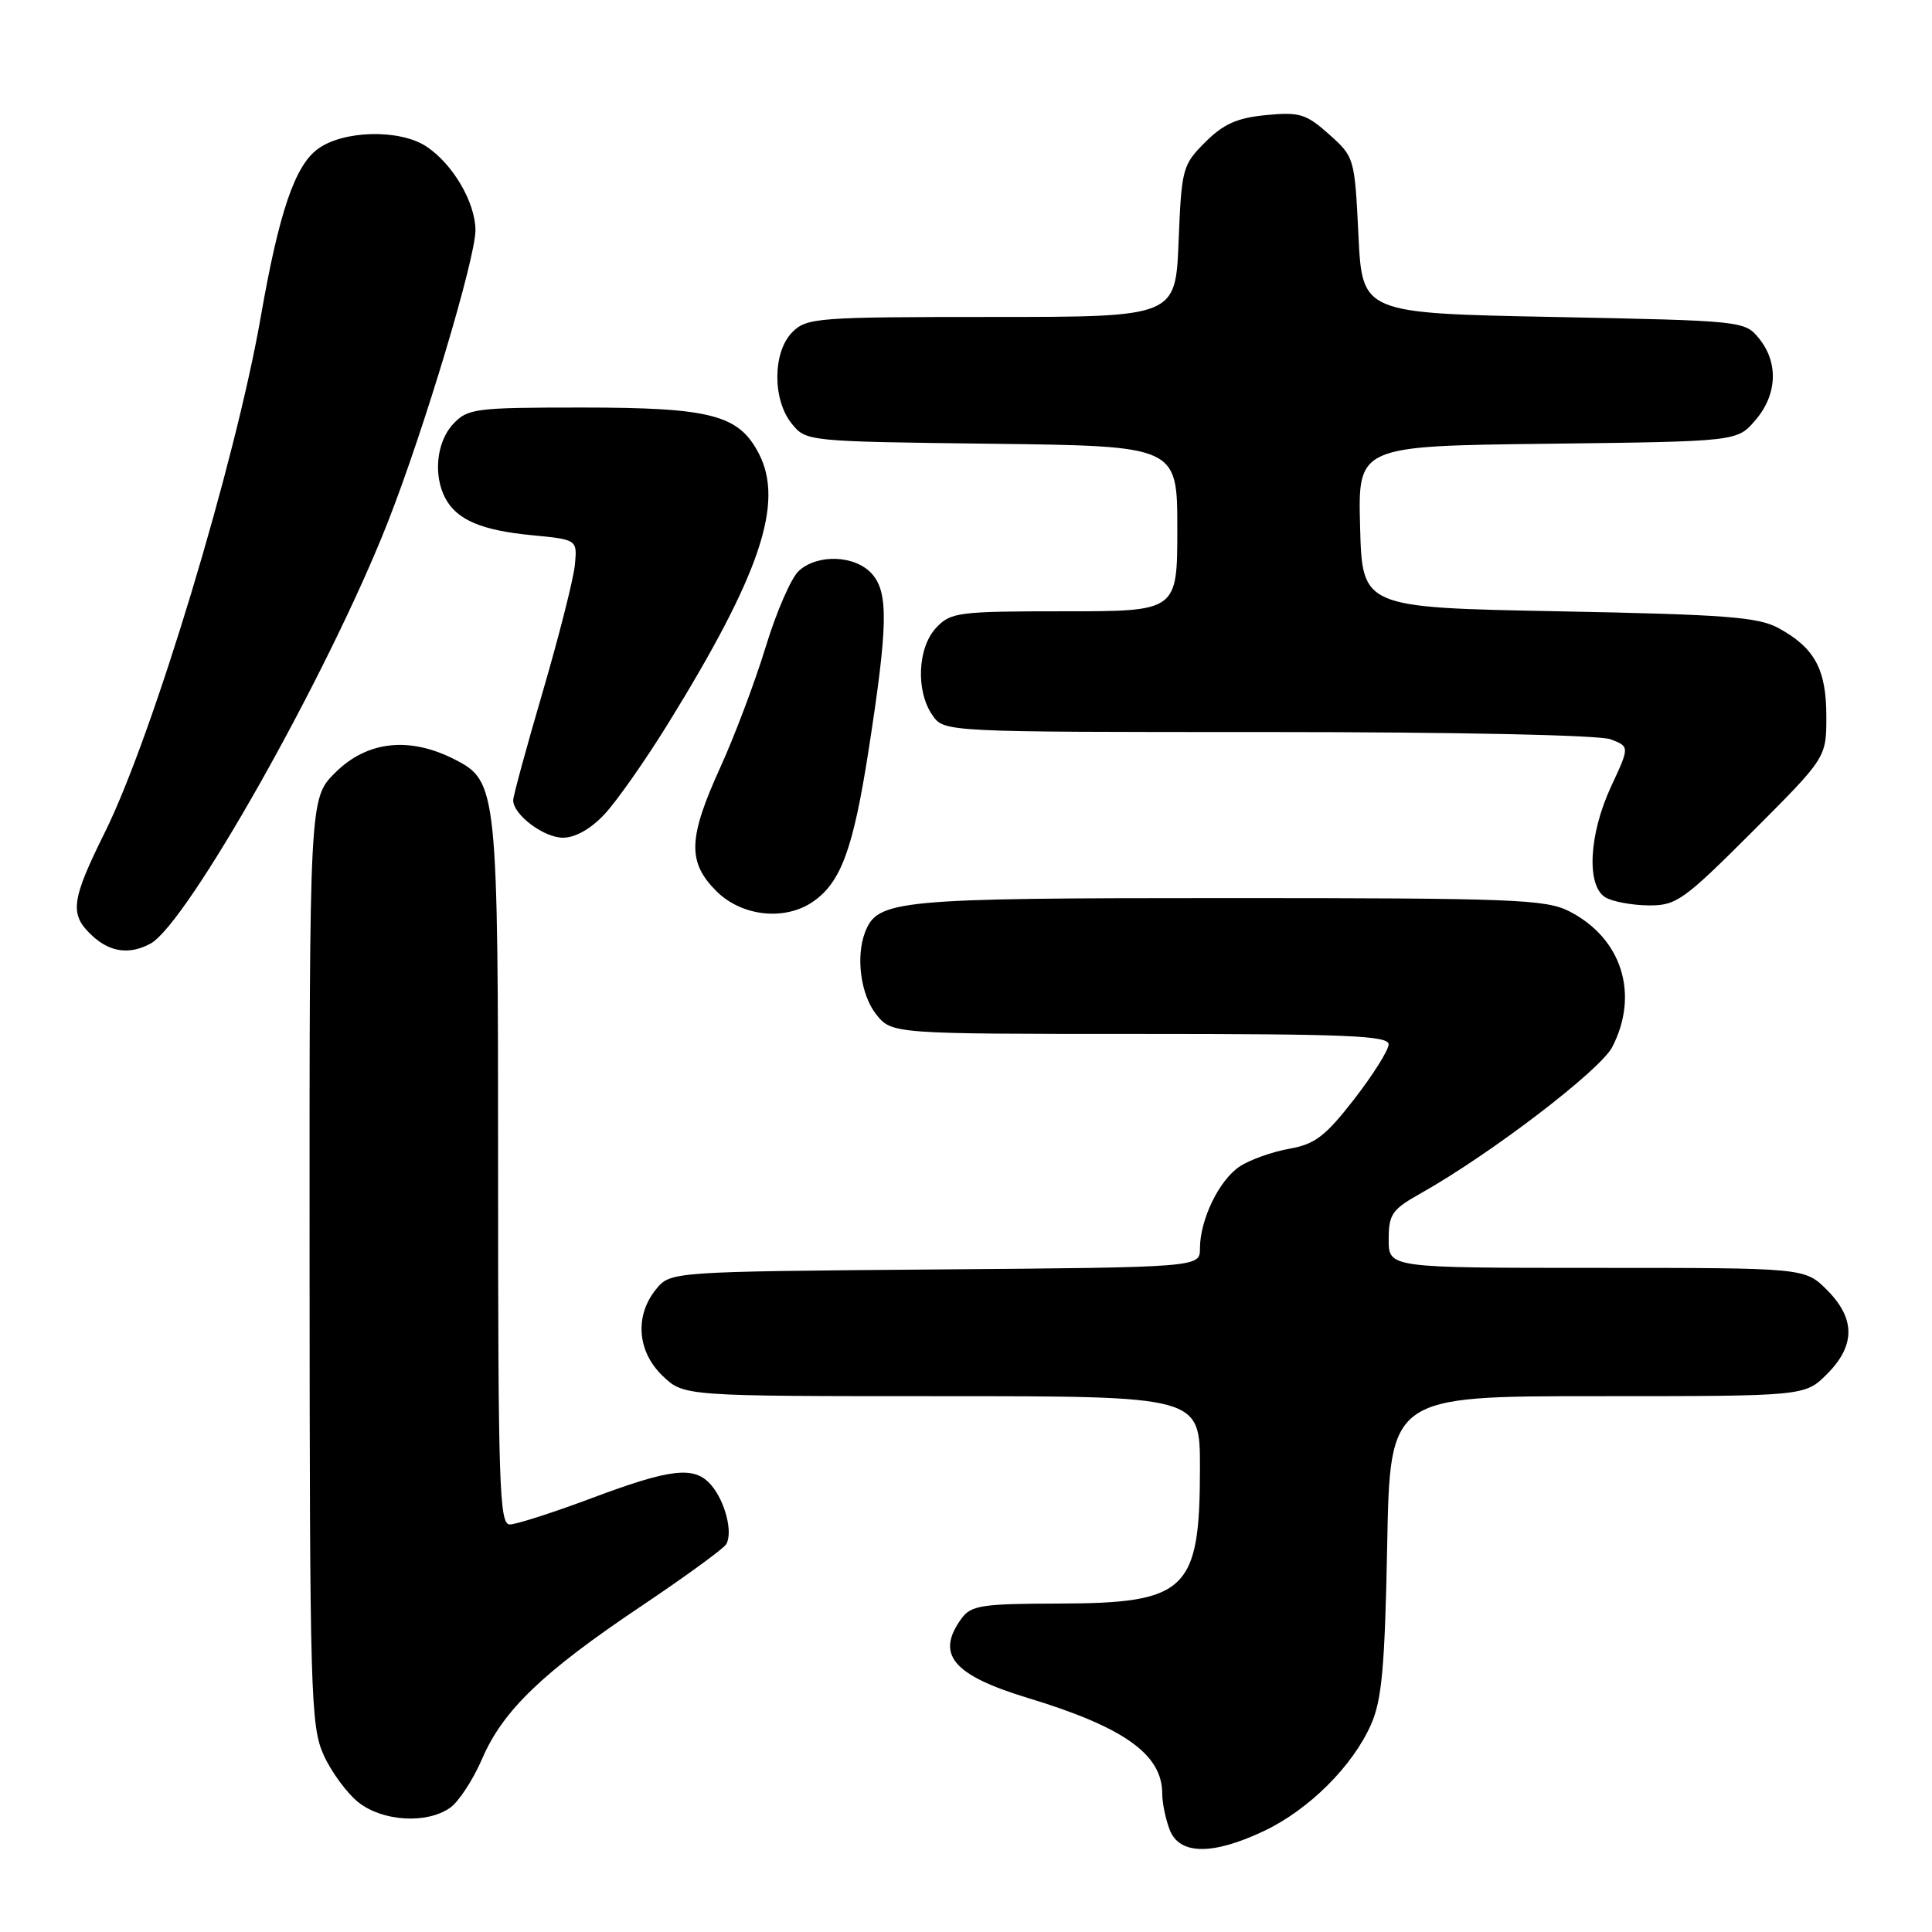 <?xml version="1.0" encoding="UTF-8" standalone="no"?>
<!DOCTYPE svg PUBLIC "-//W3C//DTD SVG 1.1//EN" "http://www.w3.org/Graphics/SVG/1.1/DTD/svg11.dtd" >
<svg xmlns="http://www.w3.org/2000/svg" xmlns:xlink="http://www.w3.org/1999/xlink" version="1.1" viewBox="0 0 256 256">
 <g >
 <path fill="currentColor"
d=" M 167.50 242.61 C 173.44 239.79 179.23 234.03 181.67 228.50 C 183.11 225.24 183.50 220.87 183.81 204.75 C 184.18 185.00 184.18 185.00 211.67 185.00 C 239.15 185.00 239.15 185.00 242.08 182.08 C 245.87 178.28 245.87 174.72 242.08 170.92 C 239.15 168.00 239.15 168.00 211.58 168.00 C 184.00 168.00 184.00 168.00 184.01 164.25 C 184.01 160.88 184.45 160.26 188.26 158.12 C 197.48 152.94 212.04 141.82 213.63 138.74 C 217.25 131.74 214.90 124.30 207.93 120.75 C 204.83 119.17 200.52 119.00 162.70 119.00 C 118.74 119.00 116.28 119.23 114.62 123.54 C 113.38 126.79 114.05 131.79 116.07 134.37 C 118.15 137.00 118.15 137.00 151.07 137.00 C 178.40 137.00 184.00 137.23 184.00 138.38 C 184.00 139.14 181.95 142.40 179.45 145.63 C 175.61 150.57 174.25 151.61 170.82 152.22 C 168.58 152.62 165.64 153.66 164.29 154.55 C 161.56 156.33 159.00 161.60 159.00 165.43 C 159.00 167.93 159.00 167.93 123.91 168.21 C 88.82 168.50 88.82 168.50 86.91 170.86 C 84.07 174.37 84.44 179.09 87.80 182.31 C 90.61 185.00 90.61 185.00 124.80 185.00 C 159.00 185.00 159.00 185.00 159.00 194.43 C 159.00 210.80 157.29 212.44 140.25 212.48 C 130.12 212.50 128.68 212.72 127.42 214.44 C 123.93 219.21 126.23 221.96 136.20 224.99 C 148.95 228.86 154.00 232.46 154.00 237.66 C 154.00 238.87 154.44 241.02 154.98 242.43 C 156.25 245.79 160.65 245.86 167.50 242.61 Z  M 59.64 239.54 C 60.78 238.74 62.69 235.82 63.88 233.06 C 66.65 226.62 71.93 221.56 85.00 212.80 C 90.78 208.92 95.82 205.25 96.21 204.64 C 97.16 203.13 96.09 198.91 94.21 196.75 C 92.01 194.22 88.95 194.56 78.43 198.50 C 73.29 200.43 68.39 202.00 67.54 202.00 C 66.17 202.00 66.00 196.75 66.00 155.47 C 66.00 104.65 65.89 103.54 60.33 100.67 C 54.29 97.55 48.64 98.16 44.40 102.40 C 41.00 105.80 41.00 105.80 41.02 167.15 C 41.04 224.71 41.16 228.75 42.90 232.58 C 43.92 234.82 45.99 237.63 47.51 238.83 C 50.73 241.36 56.55 241.71 59.64 239.54 Z  M 19.93 125.04 C 24.80 122.43 43.49 89.26 51.36 69.26 C 56.16 57.07 63.00 34.28 63.00 30.50 C 62.99 26.82 59.98 21.69 56.48 19.40 C 52.95 17.08 45.48 17.26 42.11 19.74 C 39.07 21.97 36.97 28.13 34.55 42.00 C 31.16 61.39 20.23 97.54 13.88 110.32 C 9.41 119.33 9.18 121.16 12.19 123.96 C 14.57 126.18 17.13 126.54 19.93 125.04 Z  M 107.78 119.44 C 111.44 116.88 113.06 112.44 115.07 99.55 C 117.67 82.84 117.75 78.49 115.51 76.01 C 113.29 73.56 108.35 73.37 105.85 75.64 C 104.85 76.54 102.88 81.06 101.47 85.68 C 100.06 90.31 97.35 97.50 95.45 101.67 C 91.17 111.07 91.07 114.22 94.92 118.08 C 98.30 121.45 104.04 122.06 107.78 119.44 Z  M 232.20 110.20 C 242.00 100.39 242.00 100.39 242.00 94.92 C 242.00 88.70 240.46 85.85 235.69 83.24 C 232.96 81.75 228.71 81.43 206.50 81.00 C 180.50 80.50 180.50 80.50 180.22 69.80 C 179.93 59.10 179.93 59.10 205.05 58.80 C 230.18 58.50 230.18 58.50 232.59 55.69 C 235.49 52.32 235.69 48.07 233.09 44.86 C 231.19 42.52 230.99 42.50 205.84 42.00 C 180.50 41.50 180.50 41.50 180.00 31.16 C 179.50 20.93 179.47 20.80 176.11 17.80 C 173.07 15.09 172.20 14.82 167.76 15.25 C 163.92 15.62 162.12 16.42 159.69 18.85 C 156.69 21.85 156.56 22.34 156.17 31.98 C 155.77 42.00 155.77 42.00 131.38 42.00 C 108.33 42.00 106.89 42.11 105.00 44.00 C 102.37 46.63 102.33 52.95 104.91 56.14 C 106.81 58.49 106.94 58.50 131.41 58.80 C 156.00 59.10 156.00 59.10 156.00 70.05 C 156.00 81.00 156.00 81.00 141.04 81.00 C 126.94 81.00 125.96 81.13 124.04 83.19 C 121.57 85.83 121.33 91.60 123.56 94.78 C 125.11 97.00 125.11 97.00 167.99 97.00 C 193.09 97.00 211.92 97.40 213.41 97.96 C 215.94 98.93 215.94 98.93 213.48 104.21 C 210.52 110.58 210.18 117.42 212.75 118.92 C 213.71 119.48 216.28 119.95 218.45 119.97 C 222.12 120.00 223.07 119.32 232.20 110.20 Z  M 80.11 107.88 C 81.72 106.16 85.45 100.84 88.42 96.05 C 100.74 76.13 103.94 66.65 100.55 60.10 C 97.89 54.96 94.21 54.00 77.07 54.00 C 62.94 54.00 61.96 54.13 60.04 56.19 C 57.84 58.55 57.38 62.98 59.02 66.04 C 60.55 68.89 63.81 70.28 70.50 70.92 C 76.50 71.50 76.50 71.50 76.17 74.88 C 75.99 76.73 74.07 84.28 71.92 91.65 C 69.76 99.02 68.00 105.49 68.00 106.03 C 68.00 107.95 72.05 111.00 74.60 111.00 C 76.22 111.00 78.30 109.83 80.11 107.88 Z "/>
</g>
</svg>